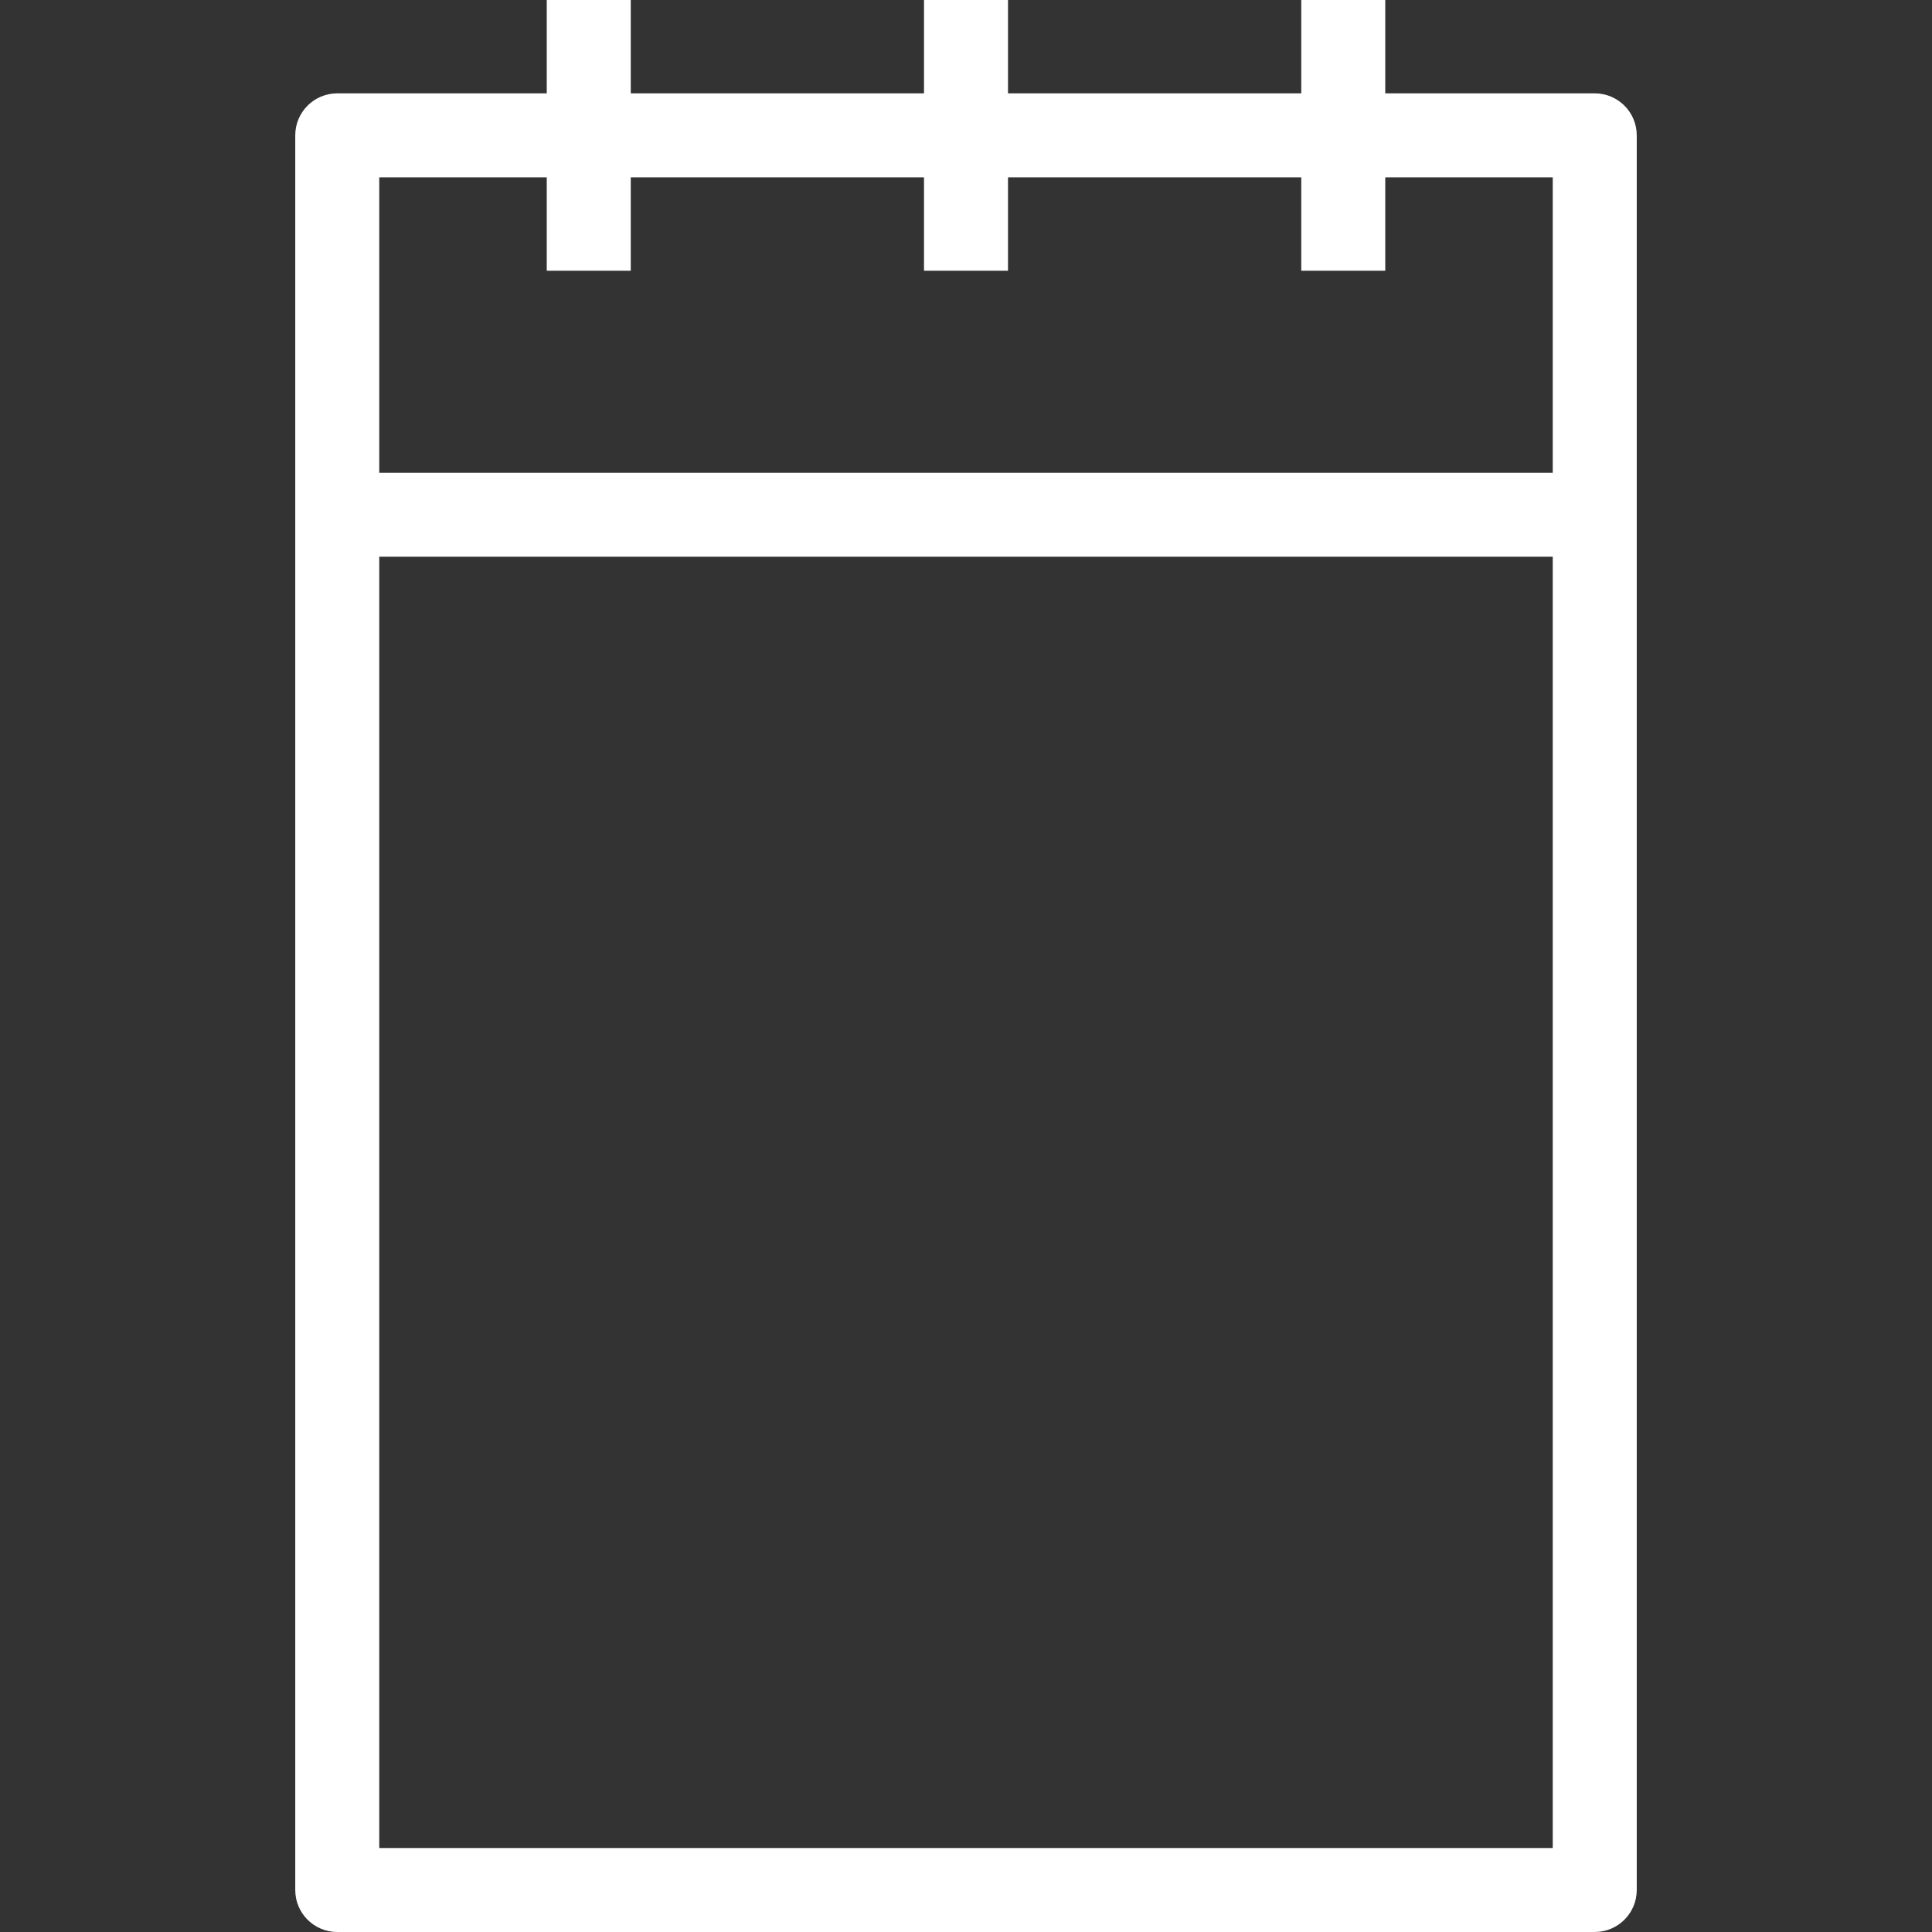 <?xml version="1.0" encoding="iso-8859-1"?>
<!-- Generator: Adobe Illustrator 19.0.0, SVG Export Plug-In . SVG Version: 6.00 Build 0)  -->
<svg fill="#ffffff" version="1.1" id="Capa_1" xmlns="http://www.w3.org/2000/svg" xmlns:xlink="http://www.w3.org/1999/xlink" x="0px" y="0px"
	 viewBox="0 0 490 490" style="enable-background:new 0 0 490 490;" xml:space="preserve">
<rect x="0" y="0" width="490" height="490" fill="#333333" stroke="none"/>
<path d="M404.465,23.677h-53.131V0H330.03v23.677h-74.378V0h-21.304v23.677h-74.373V0h-21.304v23.677H85.535
	c-5.883,0-10.652,4.769-10.652,10.652v445.019c0,5.883,4.769,10.652,10.652,10.652h318.93c5.883,0,10.652-4.769,10.652-10.652
	V34.329C415.117,28.446,410.348,23.677,404.465,23.677z M138.671,44.981v23.681h21.304V44.981h74.373v23.681h21.304V44.981h74.378
	v23.681h21.304V44.981h42.479v74.914H96.187V44.981H138.671z M96.187,468.696V141.199h297.626v327.497H96.187z"/>
<g>
</g>
<g>
</g>
<g>
</g>
<g>
</g>
<g>
</g>
<g>
</g>
<g>
</g>
<g>
</g>
<g>
</g>
<g>
</g>
<g>
</g>
<g>
</g>
<g>
</g>
<g>
</g>
<g>
</g>
</svg>
